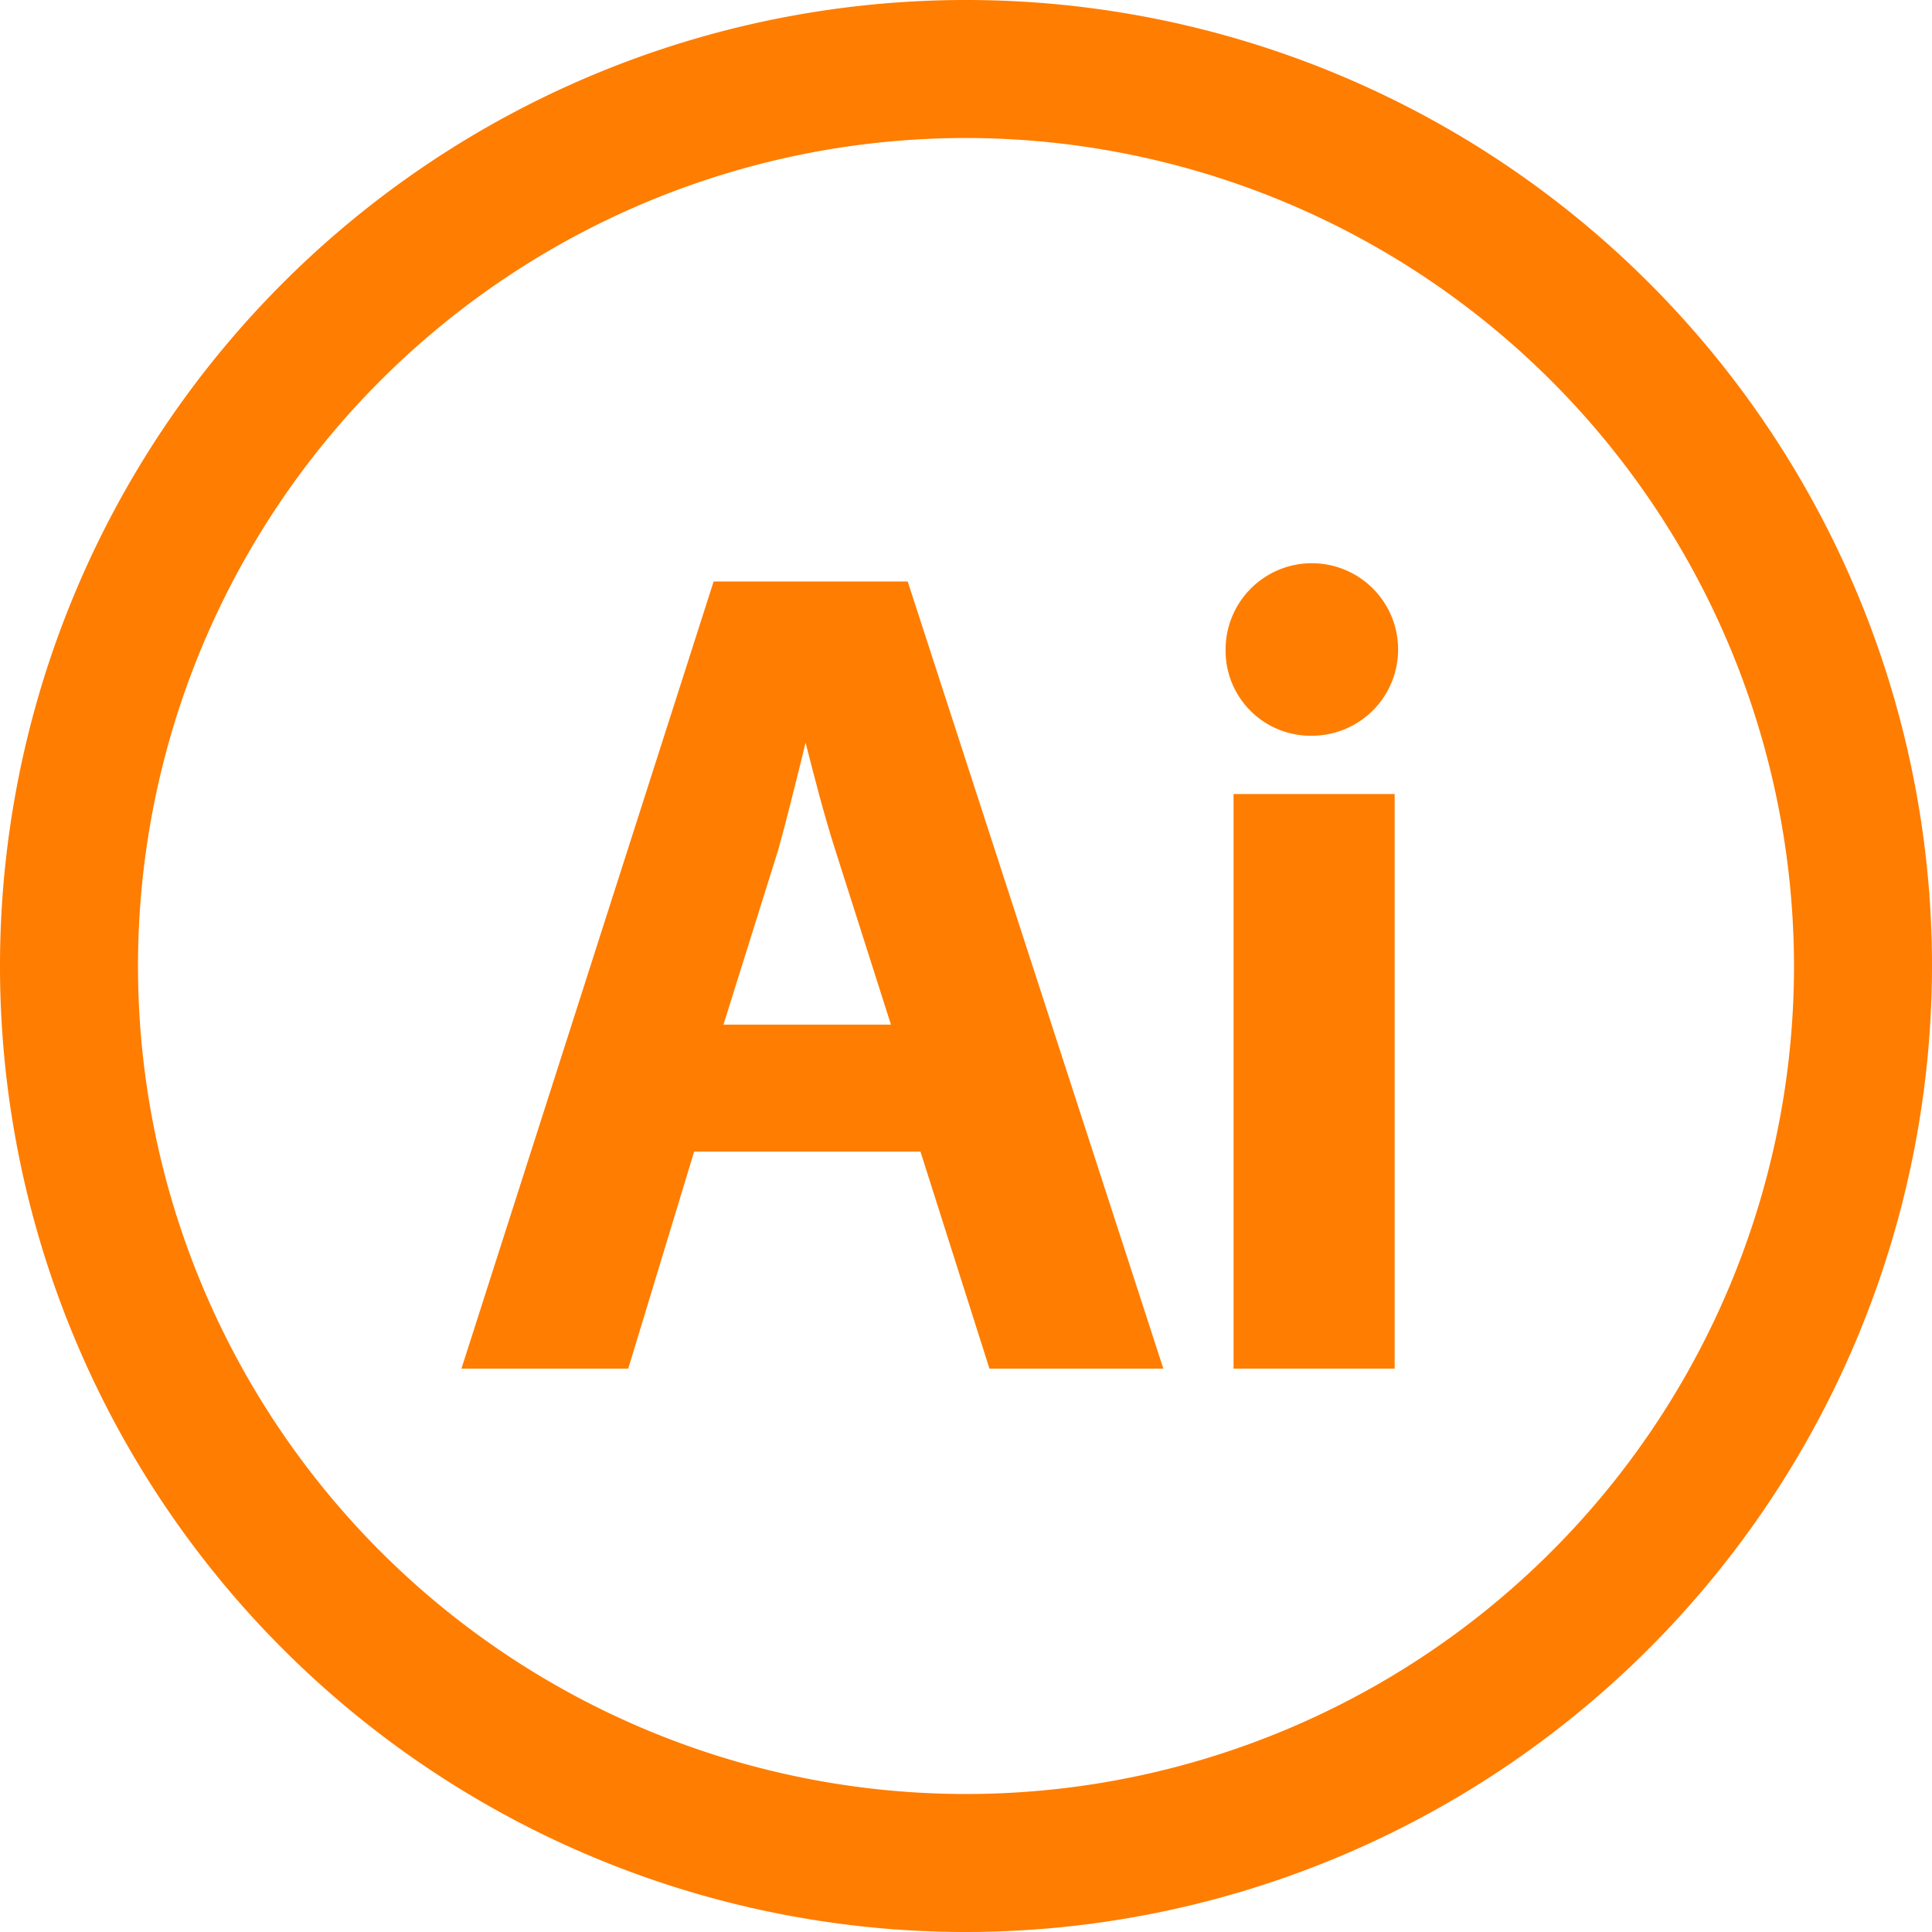 <svg xmlns="http://www.w3.org/2000/svg" viewBox="0 0 112 112"><defs><style>.cls-1{fill:#ff7d00;}</style></defs><title>Aiicon</title><g id="Warstwa_2" data-name="Warstwa 2"><g id="Warstwa_1-2" data-name="Warstwa 1"><path class="cls-1" d="M56,112a56,56,0,1,1,56-56A56.06,56.06,0,0,1,56,112ZM56,8a48,48,0,1,0,48,48A48.05,48.05,0,0,0,56,8Z"/><path class="cls-1" d="M41.37,33.71,26.75,79.34h9.67l3.82-12.58H53.36l4,12.58H67.44L52.62,33.71ZM46.5,43.88c.07-.28.13-.56.2-.83.51,2,1.08,4.22,1.72,6.22L51.65,59.4H41.94l3.18-10.15C45.59,47.56,46.05,45.69,46.5,43.88Z"/><path class="cls-1" d="M76.15,42.65a5,5,0,1,0-5.1-5A4.93,4.93,0,0,0,76.15,42.65Z"/><rect class="cls-1" x="71.51" y="46.03" width="9.34" height="33.31"/></g></g></svg>